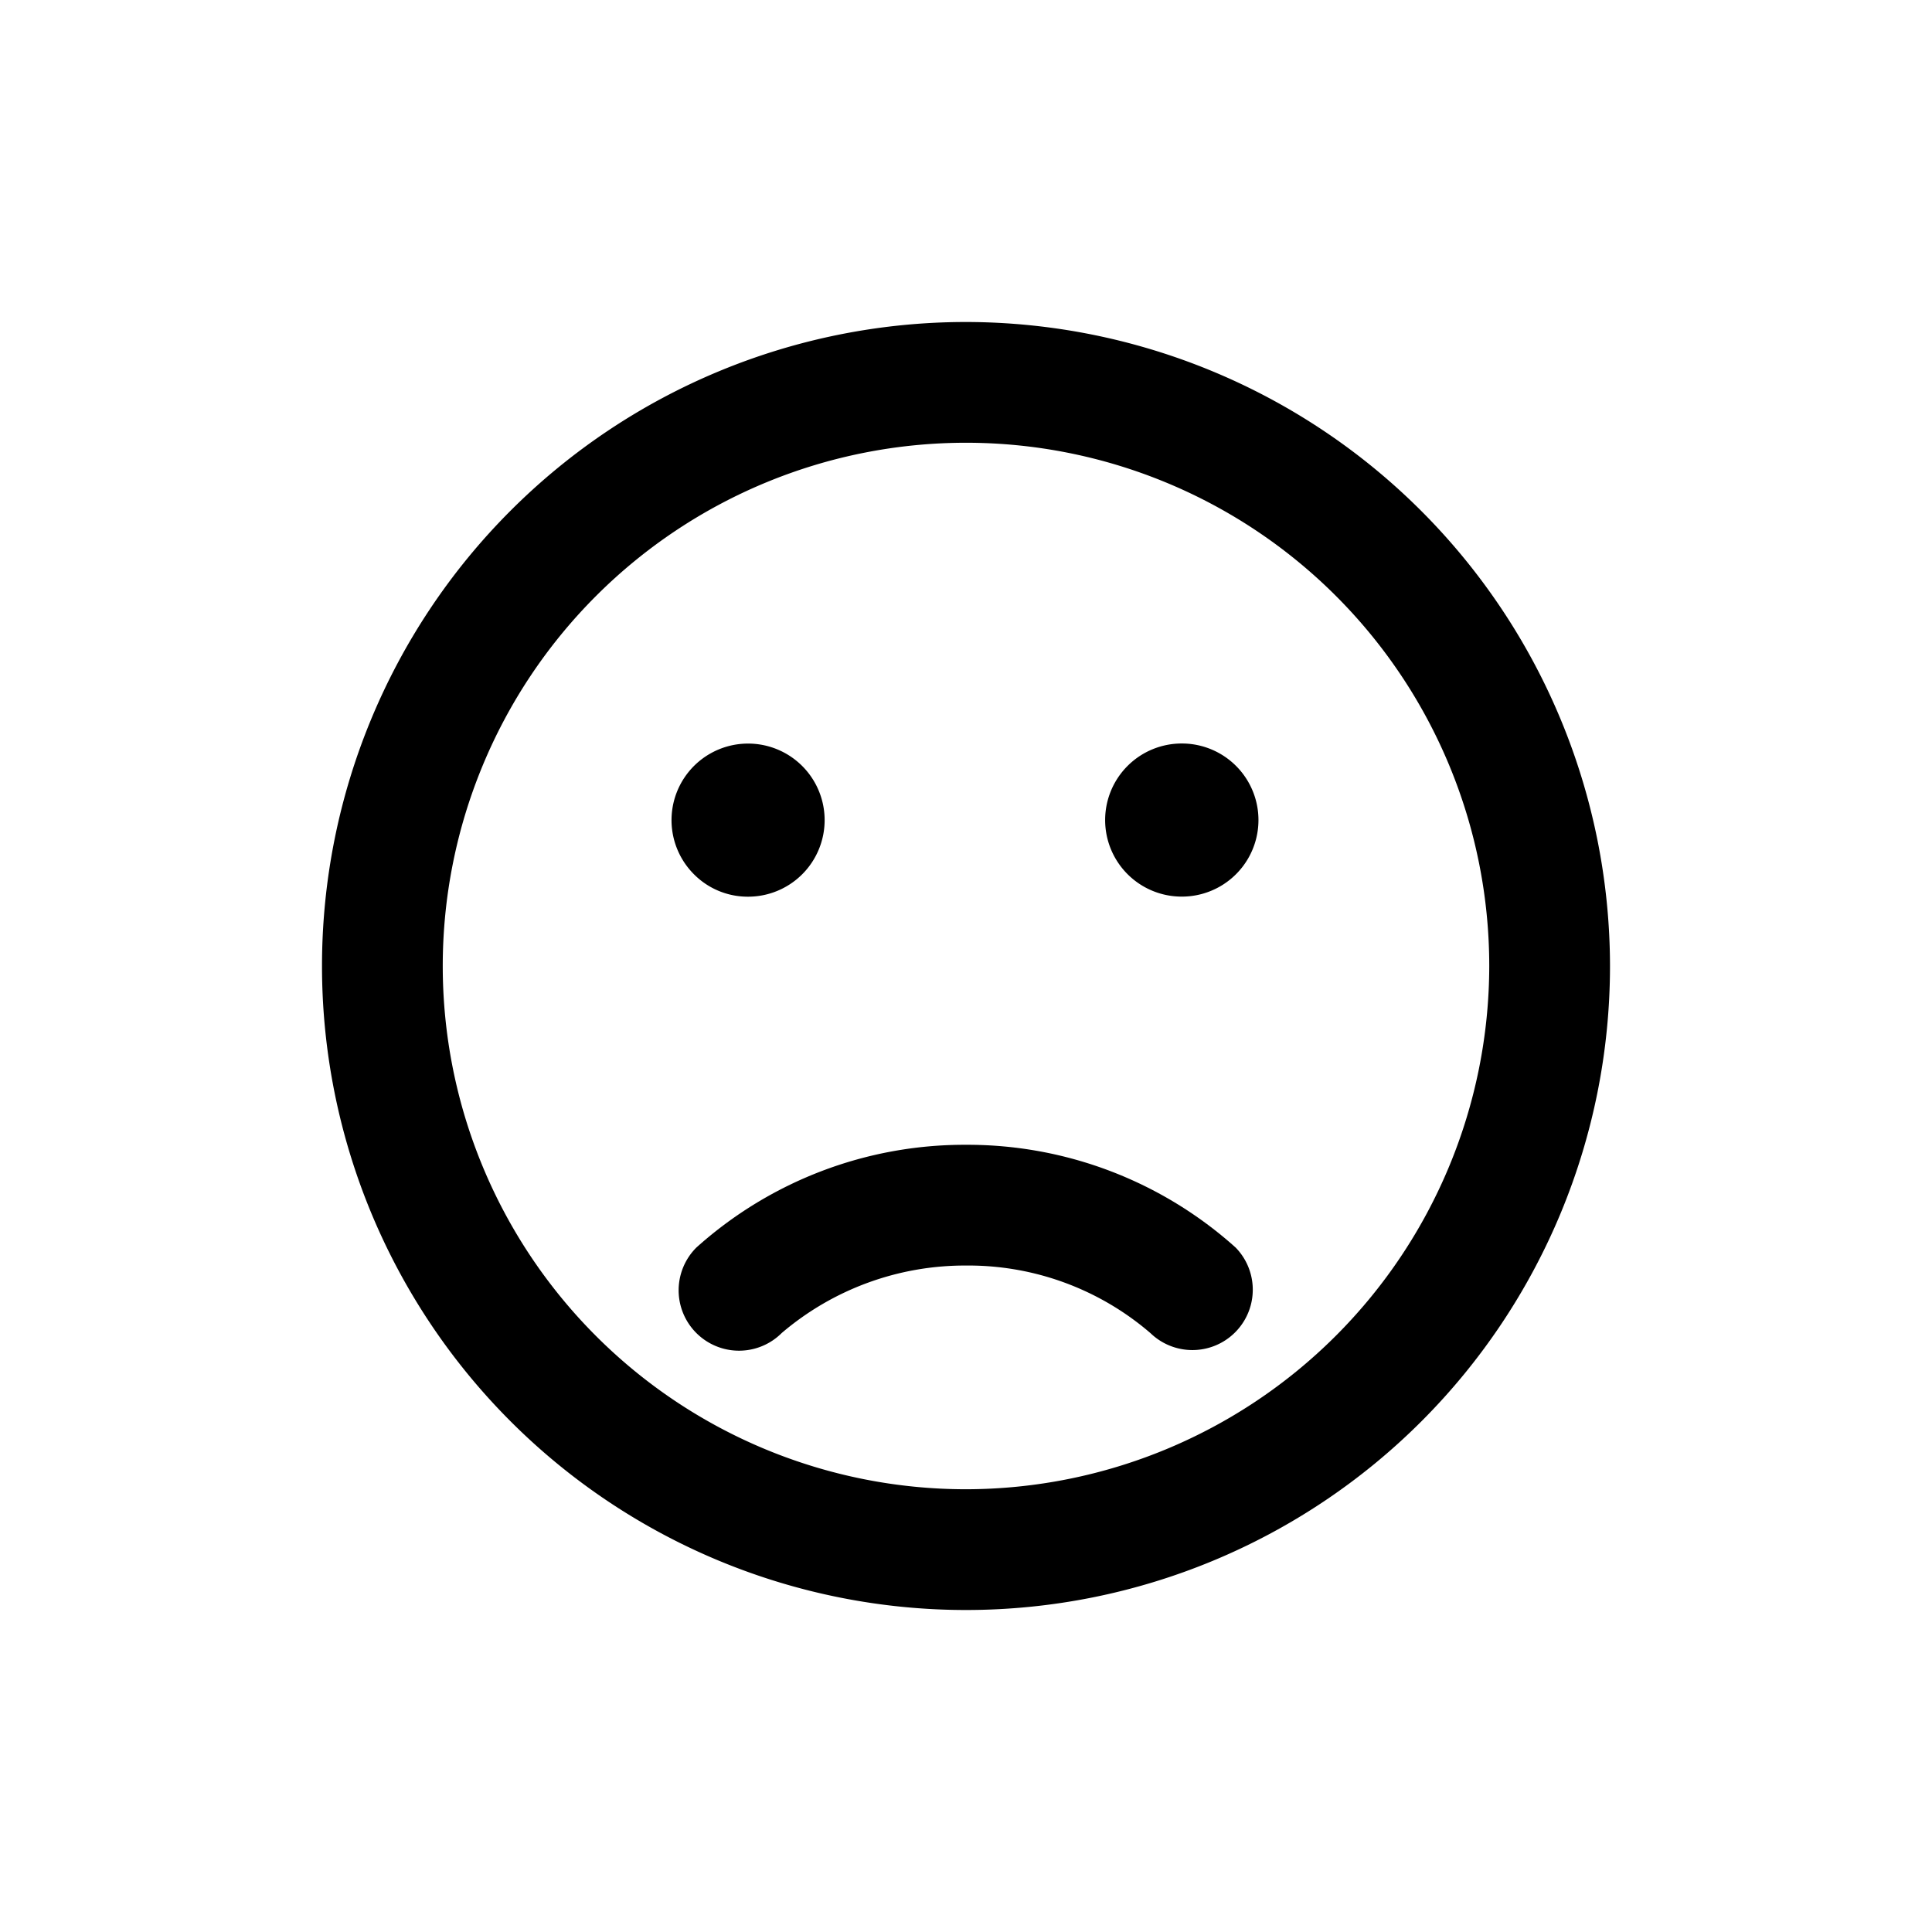 <svg id="icons" xmlns="http://www.w3.org/2000/svg" viewBox="0 0 24 24"><title>04-03-emoticons-3-m</title><rect id="canvas" width="24" height="24" style="fill:none"/><path d="M12,4a8,8,0,1,0,8,8A8.009,8.009,0,0,0,12,4Zm0,14.5A6.5,6.5,0,1,1,18.5,12,6.508,6.508,0,0,1,12,18.5Z"/><path d="M14.682,9.236h-.001a.951.951,0,0,0-.003,1.902h.004a.951.951,0,1,0,0-1.902Z"/><path d="M9.289,11.139H9.293a.951.951,0,1,0-.671-.277A.941.941,0,0,0,9.289,11.139Z"/><path d="M12,14.221a4.984,4.984,0,0,0-3.35,1.277.75.75,0,0,0,1.061,1.061A3.507,3.507,0,0,1,12,15.721a3.464,3.464,0,0,1,2.293.841.75.75,0,0,0,1.057-1.064A4.984,4.984,0,0,0,12,14.221Z"/></svg>